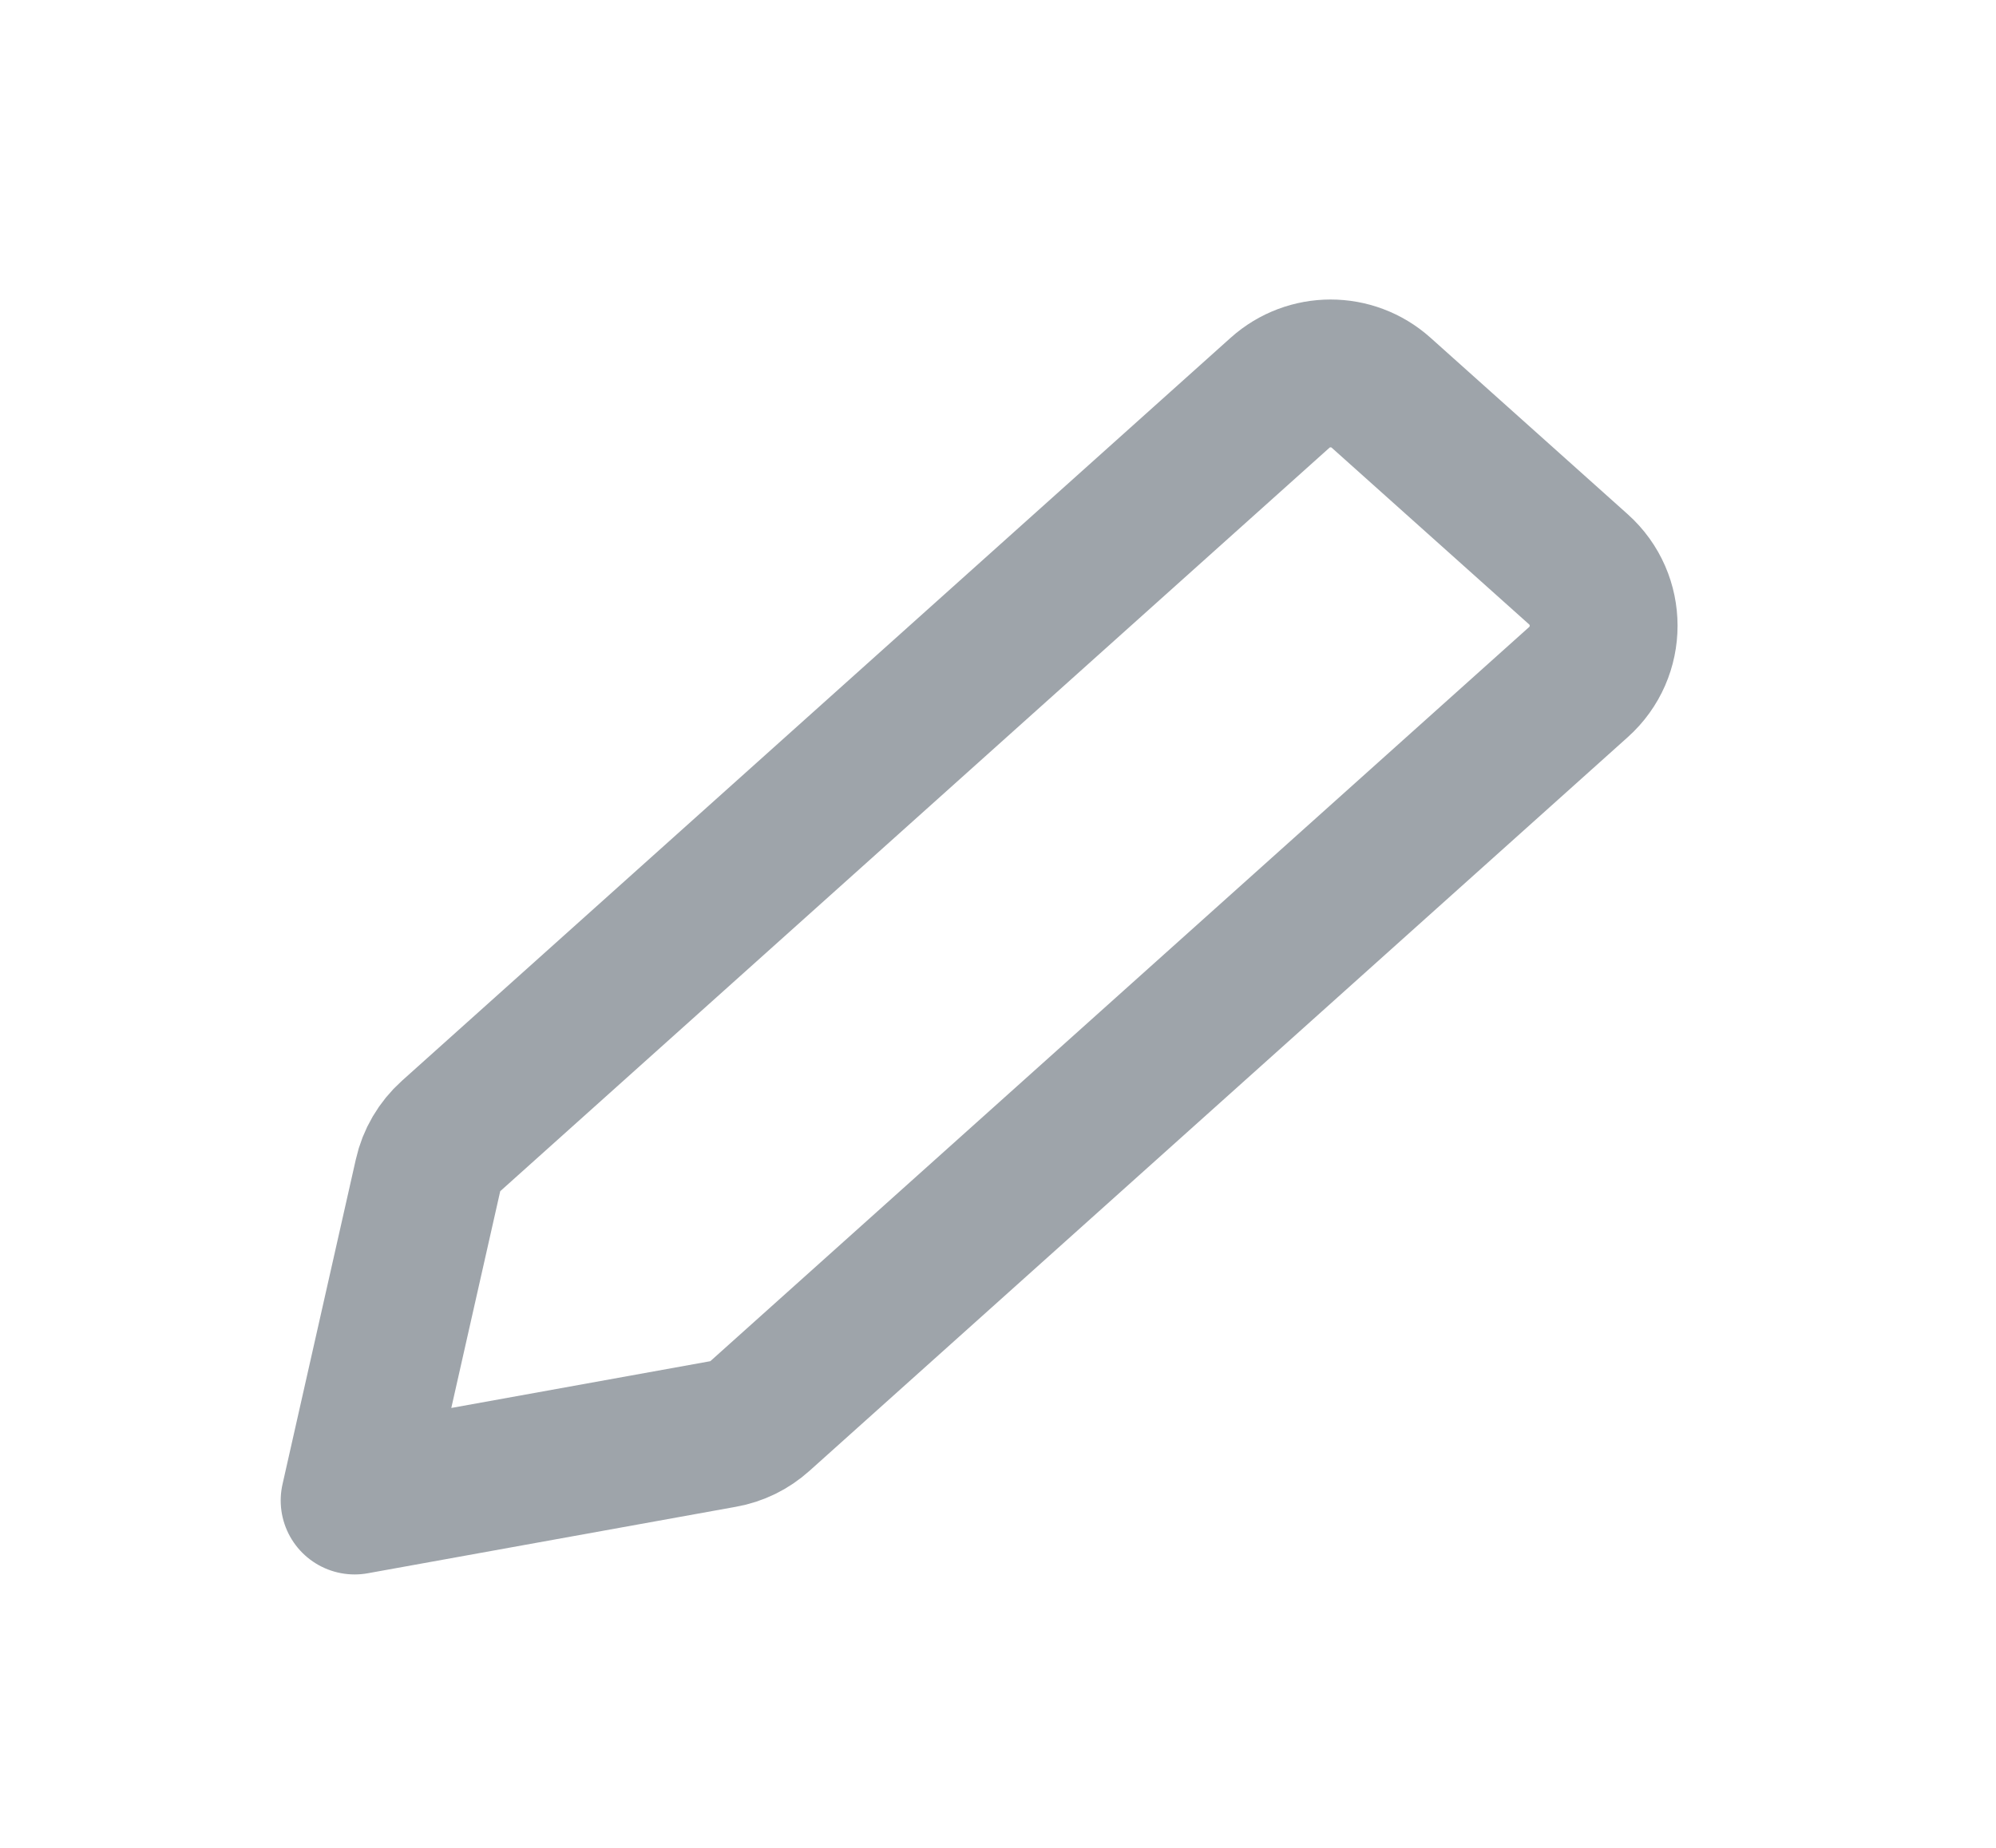 <svg width="27" height="25" viewBox="0 0 27 25" fill="none" xmlns="http://www.w3.org/2000/svg">
<path fill-rule="evenodd" clip-rule="evenodd" d="M17.315 5.314C17.704 4.965 18.293 4.965 18.682 5.313L21.352 7.703C21.806 8.11 21.806 8.821 21.352 9.228L10.281 19.156C10.14 19.283 9.966 19.368 9.78 19.401L4.797 20.301L5.789 15.905C5.835 15.697 5.946 15.509 6.104 15.367L17.315 5.314Z" stroke="#9EA4AA" stroke-width="2" stroke-linejoin="round"/>
</svg>
